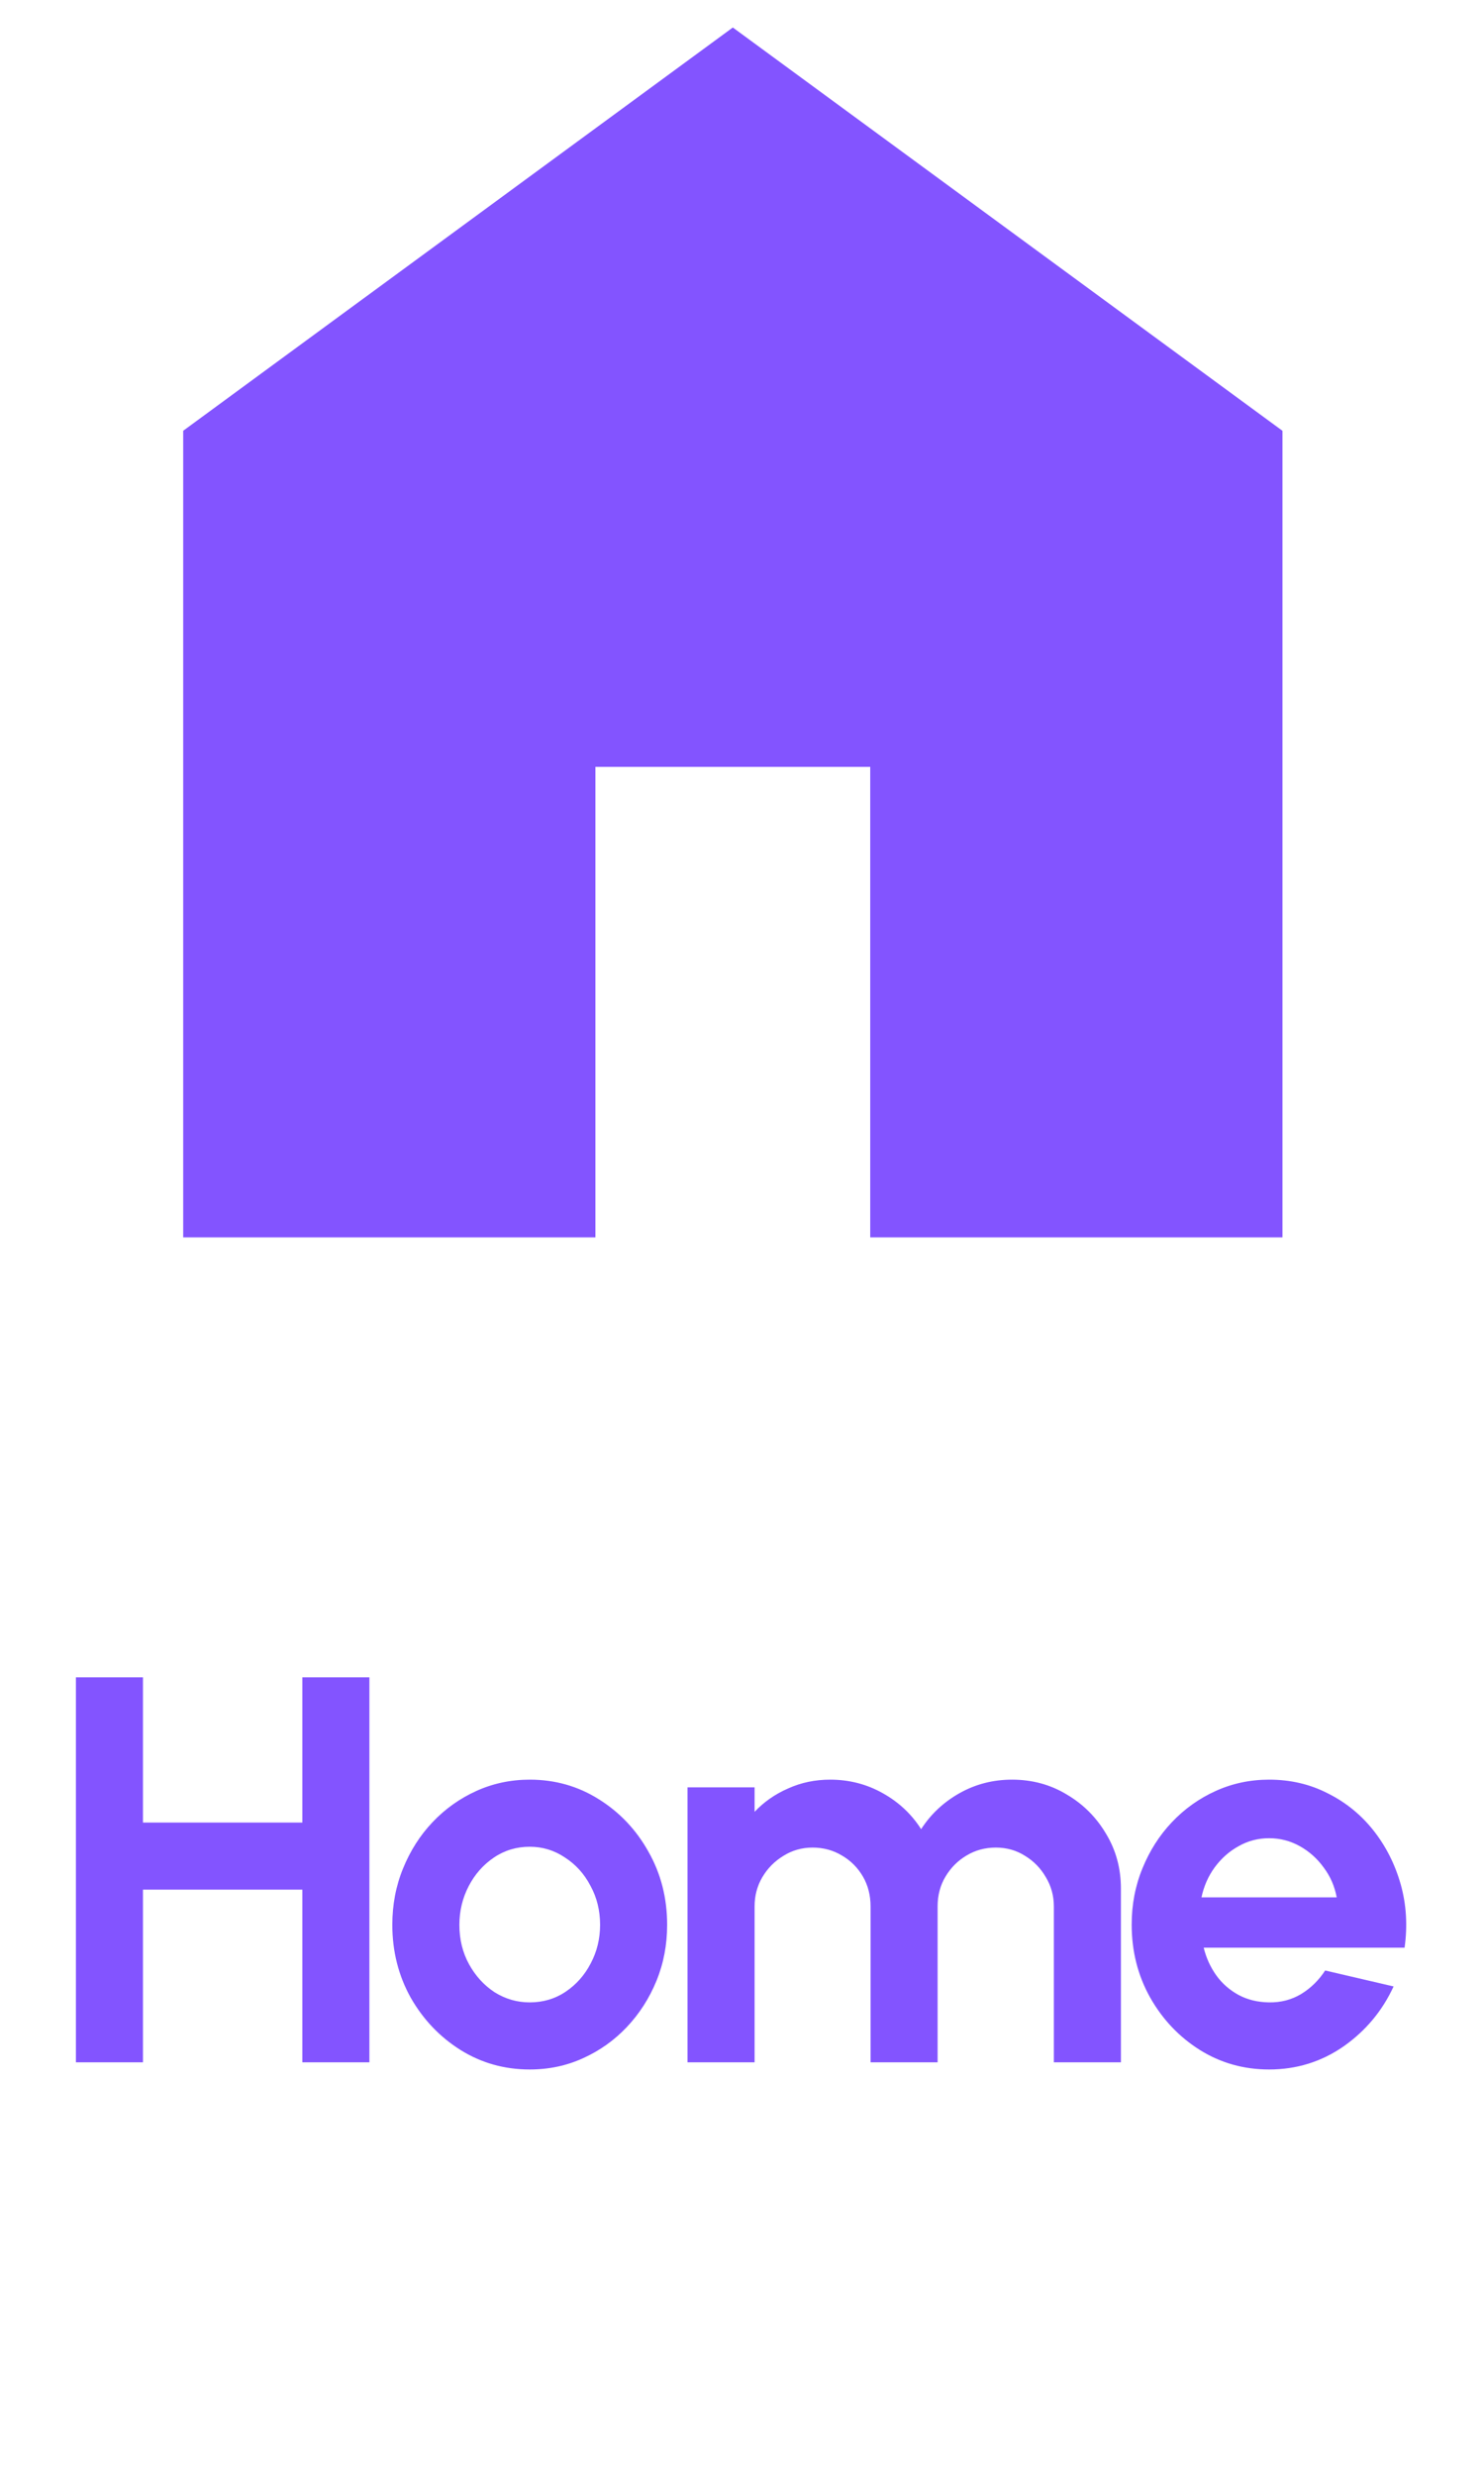<svg width="27" height="45" viewBox="0 0 27 45" fill="none" xmlns="http://www.w3.org/2000/svg">
<path d="M3.333 22.5V7.833L13.333 0.5L23.333 7.833V22.5H15.833V13.944H10.833V22.5H3.333Z" fill="#8354FF"/>
<path d="M5.501 30.5H6.721V37.5H5.501V34.36H2.601V37.5H1.381V30.5H2.601V33.14H5.501V30.5ZM9.638 37.63C9.178 37.63 8.758 37.512 8.378 37.275C8.001 37.038 7.7 36.722 7.473 36.325C7.25 35.925 7.138 35.483 7.138 35C7.138 34.633 7.203 34.292 7.333 33.975C7.463 33.655 7.641 33.375 7.868 33.135C8.098 32.892 8.365 32.702 8.668 32.565C8.971 32.428 9.295 32.36 9.638 32.36C10.098 32.36 10.516 32.478 10.893 32.715C11.273 32.952 11.575 33.27 11.798 33.67C12.025 34.07 12.138 34.513 12.138 35C12.138 35.363 12.073 35.703 11.943 36.02C11.813 36.337 11.633 36.617 11.403 36.86C11.176 37.1 10.911 37.288 10.608 37.425C10.308 37.562 9.985 37.63 9.638 37.63ZM9.638 36.41C9.881 36.41 10.1 36.345 10.293 36.215C10.486 36.085 10.638 35.913 10.748 35.7C10.861 35.487 10.918 35.253 10.918 35C10.918 34.74 10.86 34.503 10.743 34.29C10.63 34.073 10.475 33.902 10.278 33.775C10.085 33.645 9.871 33.58 9.638 33.58C9.398 33.58 9.181 33.645 8.988 33.775C8.795 33.905 8.641 34.078 8.528 34.295C8.415 34.512 8.358 34.747 8.358 35C8.358 35.263 8.416 35.502 8.533 35.715C8.65 35.928 8.805 36.098 8.998 36.225C9.195 36.348 9.408 36.41 9.638 36.41ZM12.509 37.5V32.5H13.729V32.945C13.899 32.765 14.102 32.623 14.339 32.52C14.575 32.413 14.83 32.36 15.104 32.36C15.45 32.36 15.769 32.442 16.059 32.605C16.352 32.768 16.585 32.987 16.759 33.26C16.935 32.987 17.169 32.768 17.459 32.605C17.749 32.442 18.067 32.36 18.414 32.36C18.78 32.36 19.112 32.45 19.409 32.63C19.709 32.807 19.947 33.045 20.124 33.345C20.304 33.642 20.394 33.973 20.394 34.34V37.5H19.174V34.665C19.174 34.472 19.125 34.295 19.029 34.135C18.935 33.972 18.809 33.842 18.649 33.745C18.492 33.645 18.315 33.595 18.119 33.595C17.922 33.595 17.744 33.643 17.584 33.74C17.427 33.833 17.3 33.96 17.204 34.12C17.107 34.28 17.059 34.462 17.059 34.665V37.5H15.839V34.665C15.839 34.462 15.792 34.28 15.699 34.12C15.605 33.96 15.479 33.833 15.319 33.74C15.159 33.643 14.98 33.595 14.784 33.595C14.59 33.595 14.414 33.645 14.254 33.745C14.094 33.842 13.965 33.972 13.869 34.135C13.775 34.295 13.729 34.472 13.729 34.665V37.5H12.509ZM23.09 37.63C22.63 37.63 22.21 37.512 21.83 37.275C21.453 37.038 21.151 36.72 20.925 36.32C20.701 35.92 20.59 35.478 20.59 34.995C20.59 34.632 20.655 34.292 20.785 33.975C20.915 33.655 21.093 33.375 21.32 33.135C21.55 32.892 21.816 32.702 22.12 32.565C22.423 32.428 22.746 32.36 23.09 32.36C23.48 32.36 23.836 32.443 24.16 32.61C24.486 32.773 24.763 32.998 24.99 33.285C25.216 33.572 25.381 33.898 25.485 34.265C25.588 34.632 25.611 35.015 25.555 35.415H21.9C21.946 35.602 22.023 35.77 22.13 35.92C22.236 36.067 22.371 36.185 22.535 36.275C22.698 36.362 22.883 36.407 23.09 36.41C23.303 36.413 23.496 36.363 23.67 36.26C23.846 36.153 23.993 36.01 24.11 35.83L25.355 36.12C25.151 36.563 24.848 36.927 24.445 37.21C24.041 37.49 23.59 37.63 23.09 37.63ZM21.86 34.5H24.32C24.283 34.3 24.205 34.12 24.085 33.96C23.968 33.797 23.823 33.667 23.65 33.57C23.476 33.473 23.29 33.425 23.09 33.425C22.89 33.425 22.705 33.473 22.535 33.57C22.365 33.663 22.22 33.792 22.1 33.955C21.983 34.115 21.903 34.297 21.86 34.5Z" fill="#8354FF"/>
</svg>
